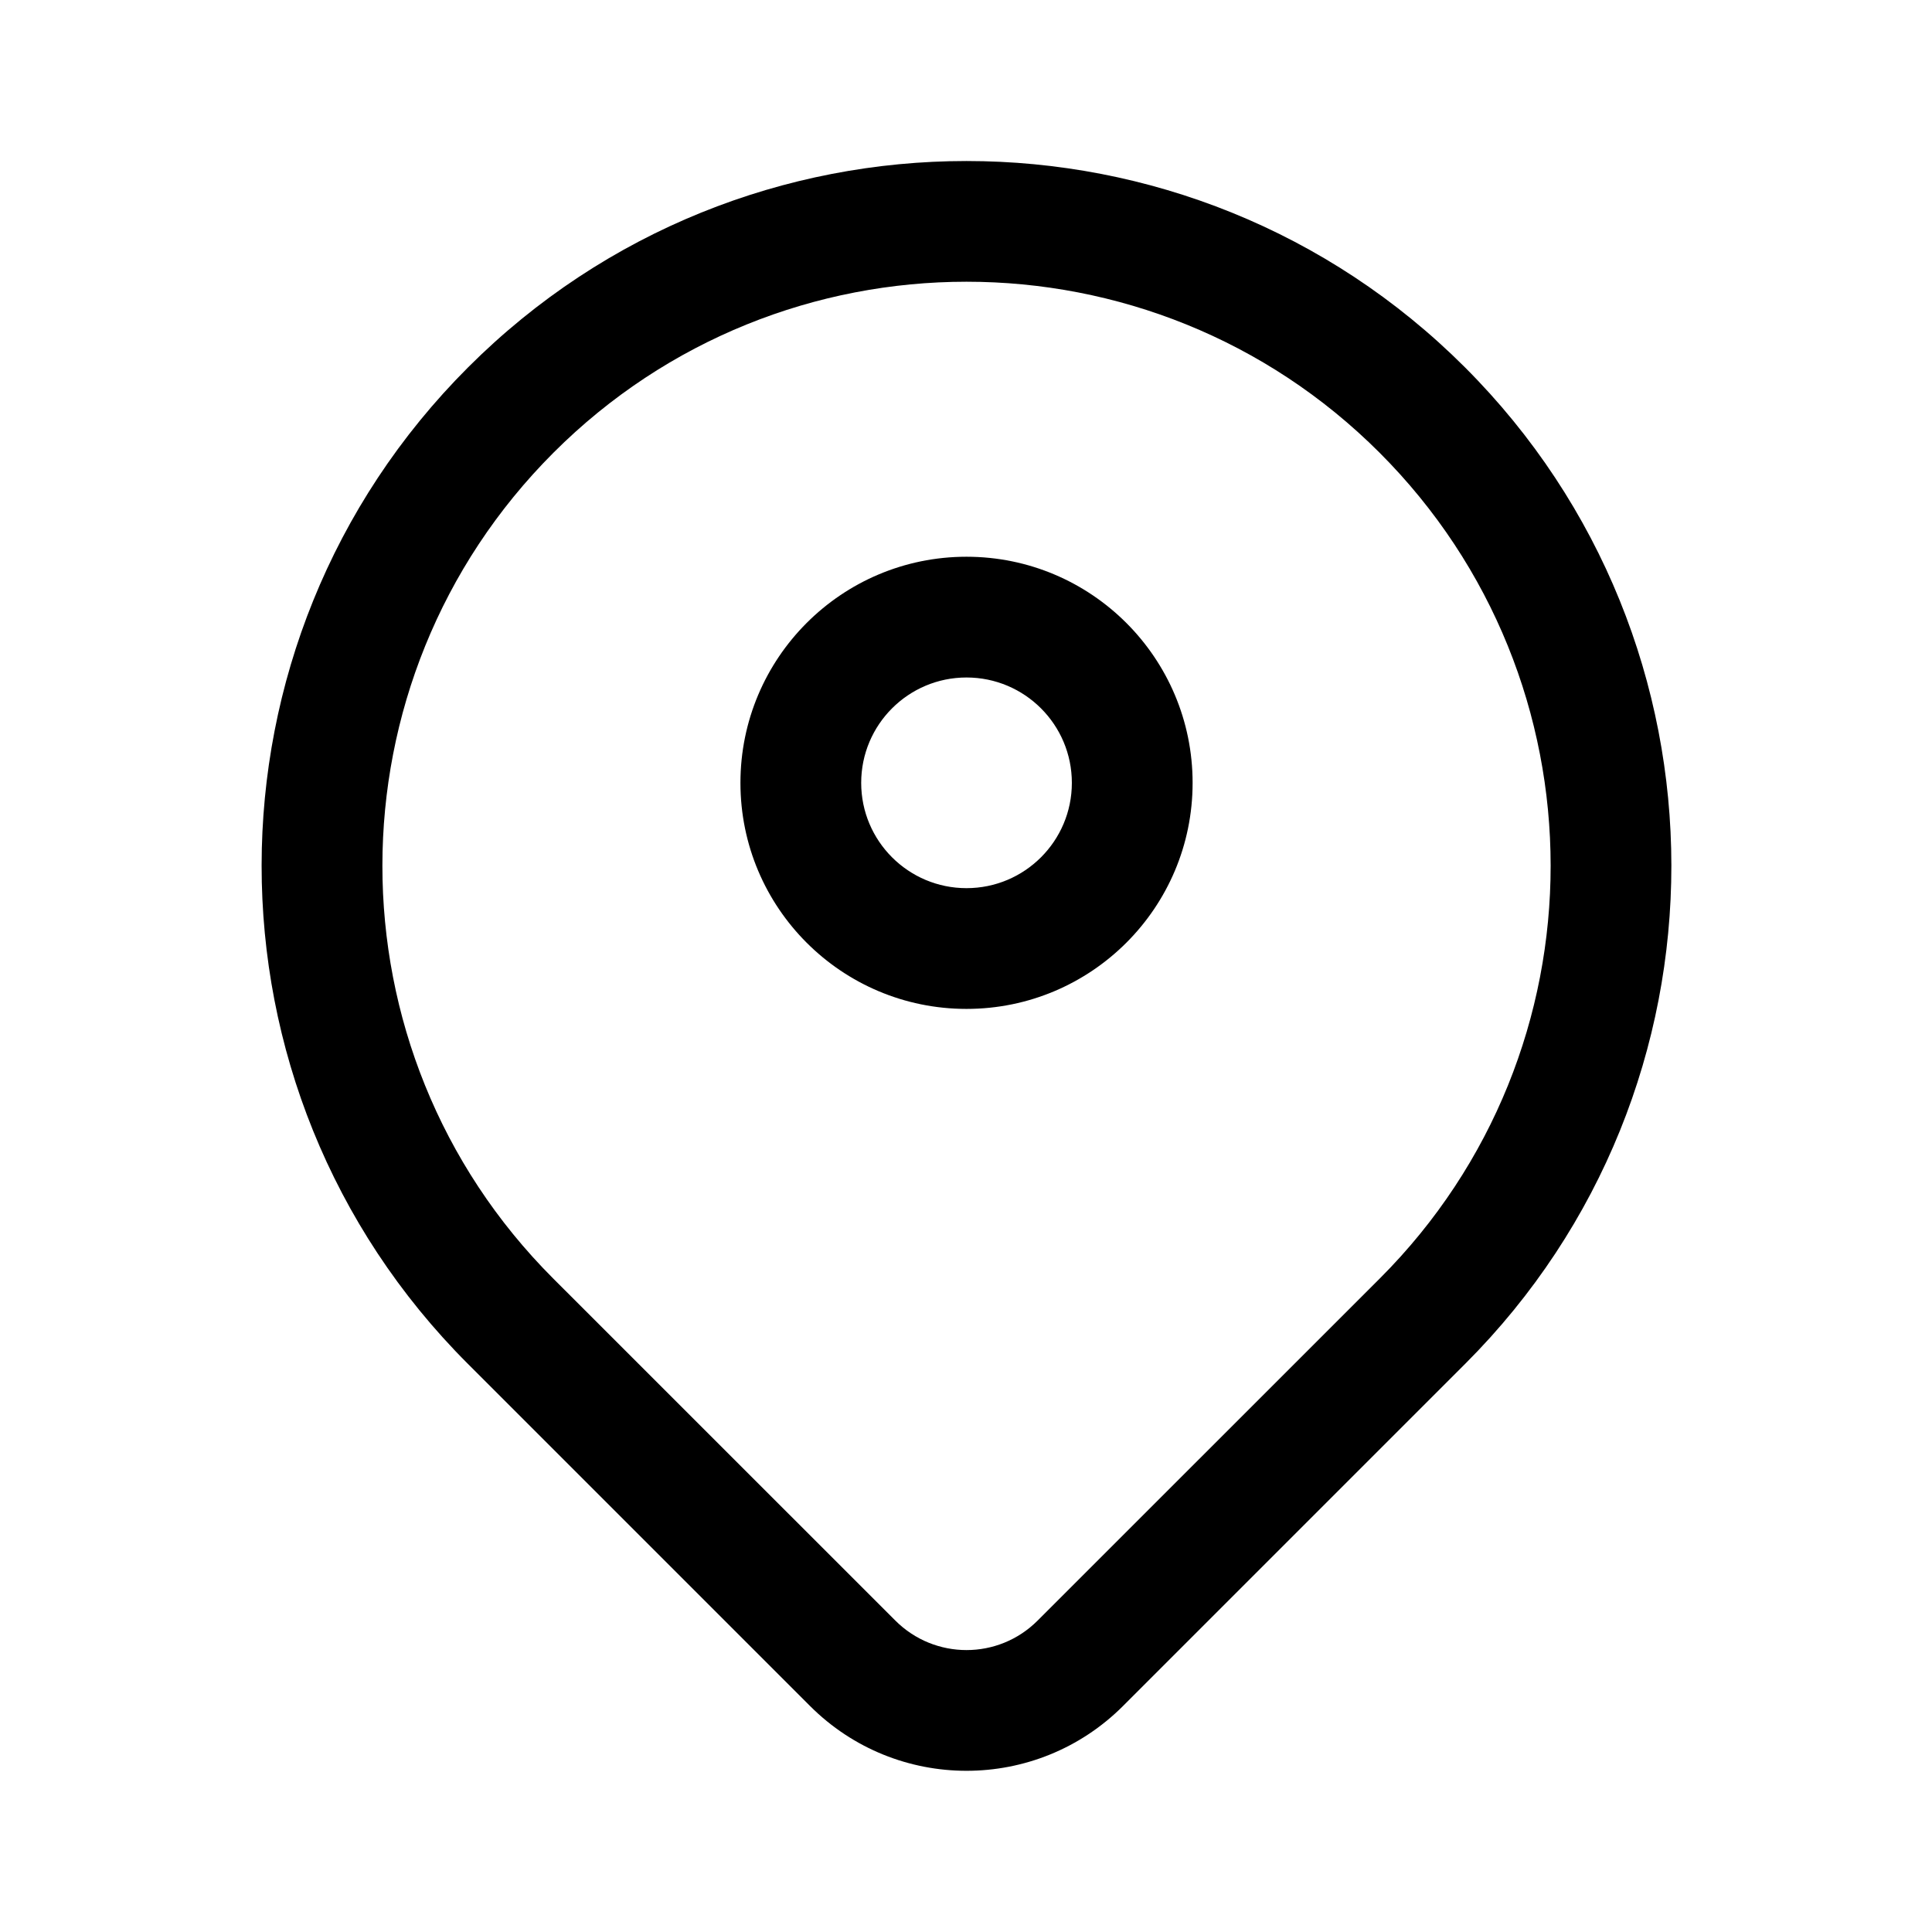<svg width="24" height="24" viewBox="0 0 24 24"  xmlns="http://www.w3.org/2000/svg">
<path fill-rule="evenodd" clip-rule="evenodd" d="M6.876 5.623C9.707 2.792 14.306 2.792 17.137 5.623C19.969 8.455 19.972 13.05 17.141 15.881L12.89 20.131C12.402 20.62 11.611 20.62 11.122 20.131L6.871 15.881C4.041 13.05 4.044 8.455 6.876 5.623ZM18.198 4.563C14.78 1.146 9.232 1.146 5.815 4.563C2.398 7.979 2.393 13.524 5.811 16.941L10.062 21.192C11.136 22.266 12.877 22.266 13.951 21.192L18.202 16.941C21.619 13.524 21.614 7.979 18.198 4.563ZM10.698 9.725C10.698 9.002 11.284 8.416 12.006 8.416C12.729 8.416 13.315 9.002 13.315 9.725C13.315 10.447 12.729 11.033 12.006 11.033C11.284 11.033 10.698 10.447 10.698 9.725ZM12.006 6.916C10.455 6.916 9.198 8.174 9.198 9.725C9.198 11.276 10.455 12.533 12.006 12.533C13.557 12.533 14.815 11.276 14.815 9.725C14.815 8.174 13.557 6.916 12.006 6.916Z" />
</svg>
